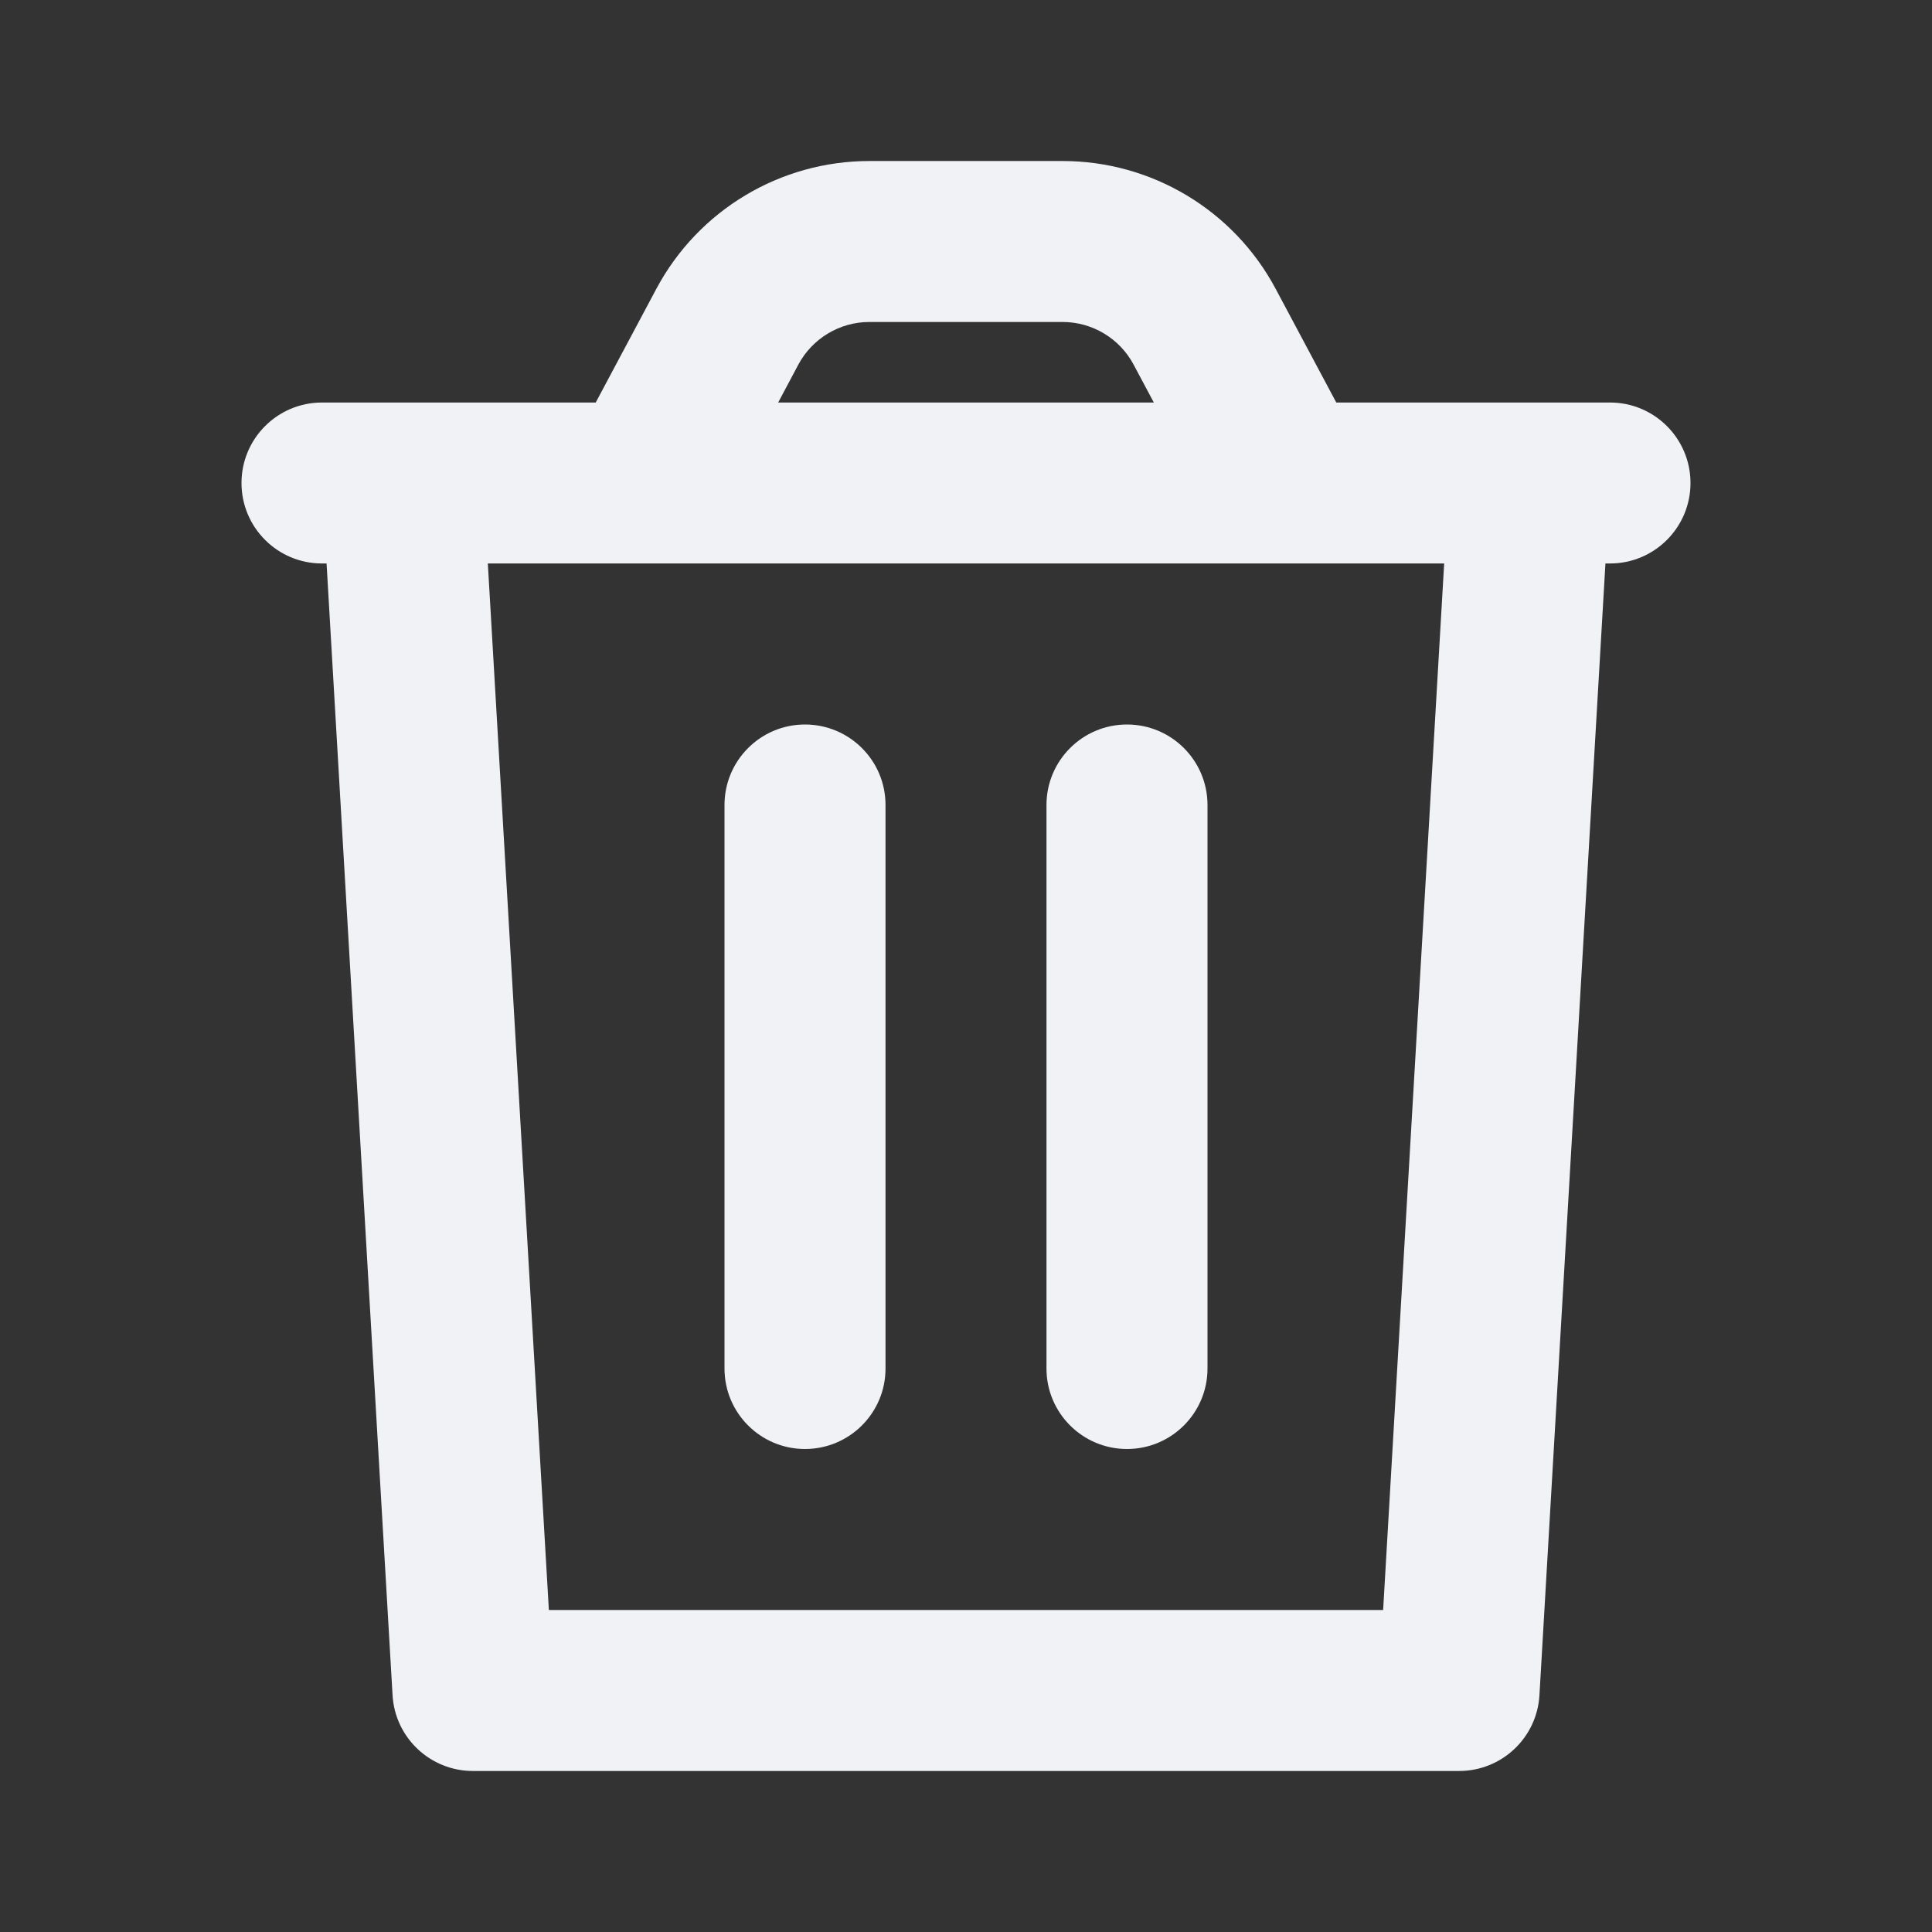 <svg width="32" height="32" viewBox="0 0 32 32" fill="none" xmlns="http://www.w3.org/2000/svg">
<rect x="0" y="0" width="32" height="32" fill="#333333" stroke="none"/>
<path d="M13.333 24C12.597 24 12 23.403 12 22.667L12 13.333C12 12.597 12.597 12 13.333 12C14.07 12 14.667 12.597 14.667 13.333L14.667 22.667C14.667 23.403 14.07 24 13.333 24Z" fill="#F0F2F6"/>
<path d="M17.333 22.667C17.333 23.403 17.93 24 18.667 24C19.403 24 20 23.403 20 22.667V13.333C20 12.597 19.403 12 18.667 12C17.93 12 17.333 12.597 17.333 13.333V22.667Z" fill="#F0F2F6"/>
<path fill-rule="evenodd" clip-rule="evenodd" d="M10.871 4.784L9.867 6.667H5.333C4.597 6.667 4 7.264 4 8C4 8.736 4.597 9.333 5.333 9.333H5.409L6.502 28.078C6.543 28.783 7.127 29.333 7.833 29.333H24.167C24.873 29.333 25.457 28.783 25.498 28.078L26.591 9.333H26.667C27.403 9.333 28 8.736 28 8C28 7.264 27.403 6.667 26.667 6.667H22.133L21.129 4.784C20.434 3.481 19.077 2.667 17.6 2.667H14.4C12.923 2.667 11.566 3.481 10.871 4.784ZM14.4 5.333C13.908 5.333 13.455 5.605 13.223 6.039L12.889 6.667H19.111L18.776 6.039C18.545 5.605 18.092 5.333 17.6 5.333H14.4ZM23.92 9.333H8.08L9.091 26.667H22.909L23.92 9.333Z" fill="#F0F2F6"/>
</svg>
